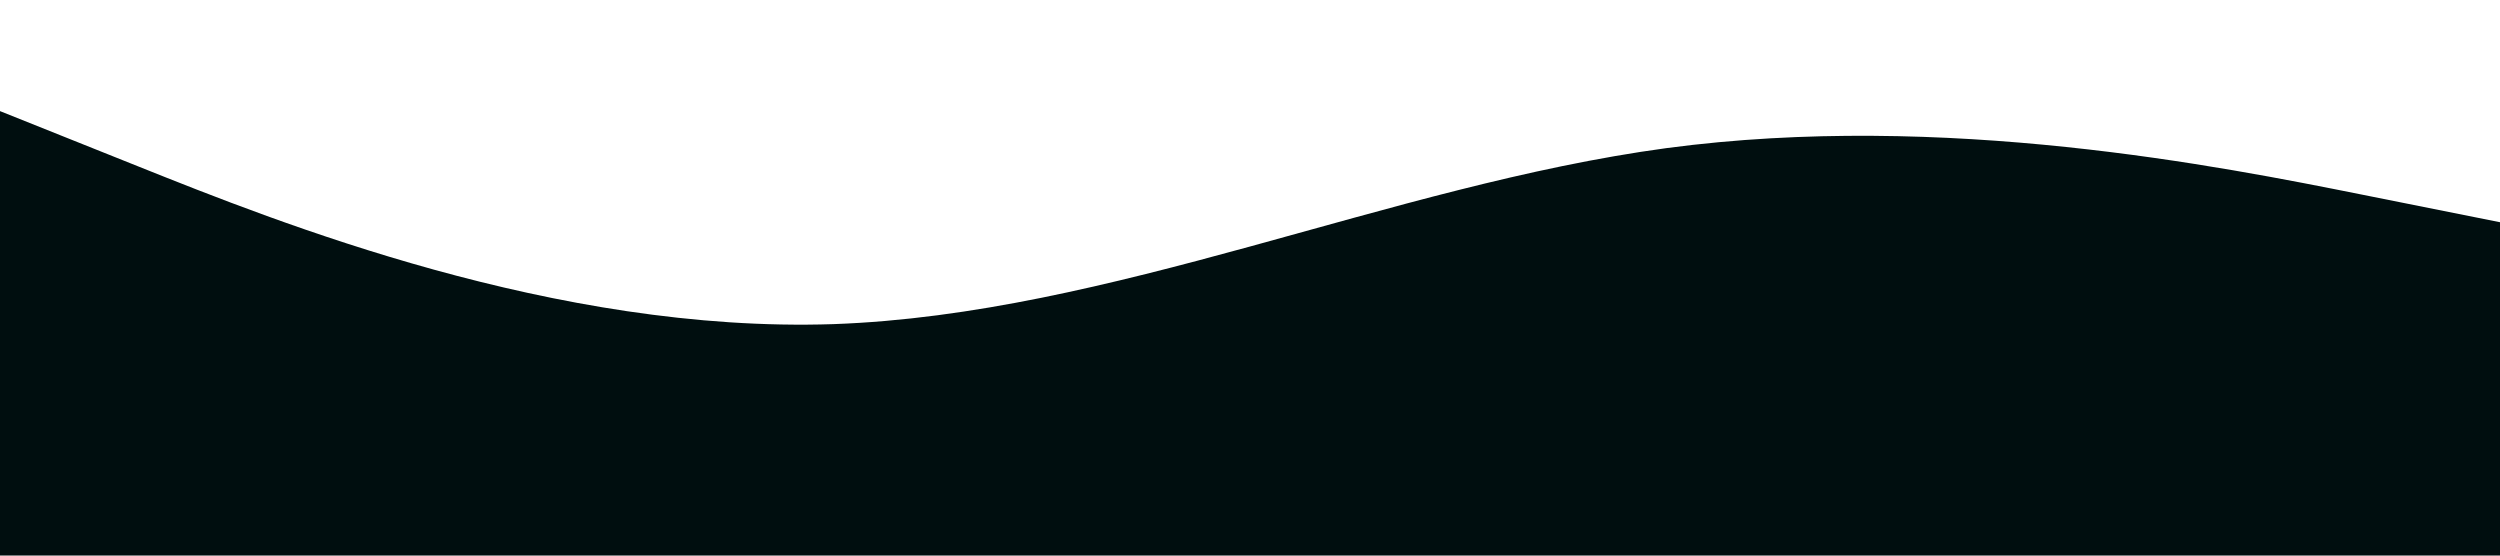 <svg xmlns="http://www.w3.org/2000/svg" viewBox="0 0 1440 320">
  <path fill="#000e0f" fill-opacity="1" d="M0,64L80,96C160,128,320,192,480,186.7C640,181,800,107,960,85.3C1120,64,1280,96,1360,112L1440,128L1440,320L1360,320C1280,320,1120,320,960,320C800,320,640,320,480,320C320,320,160,320,80,320L0,320Z"></path>
</svg>